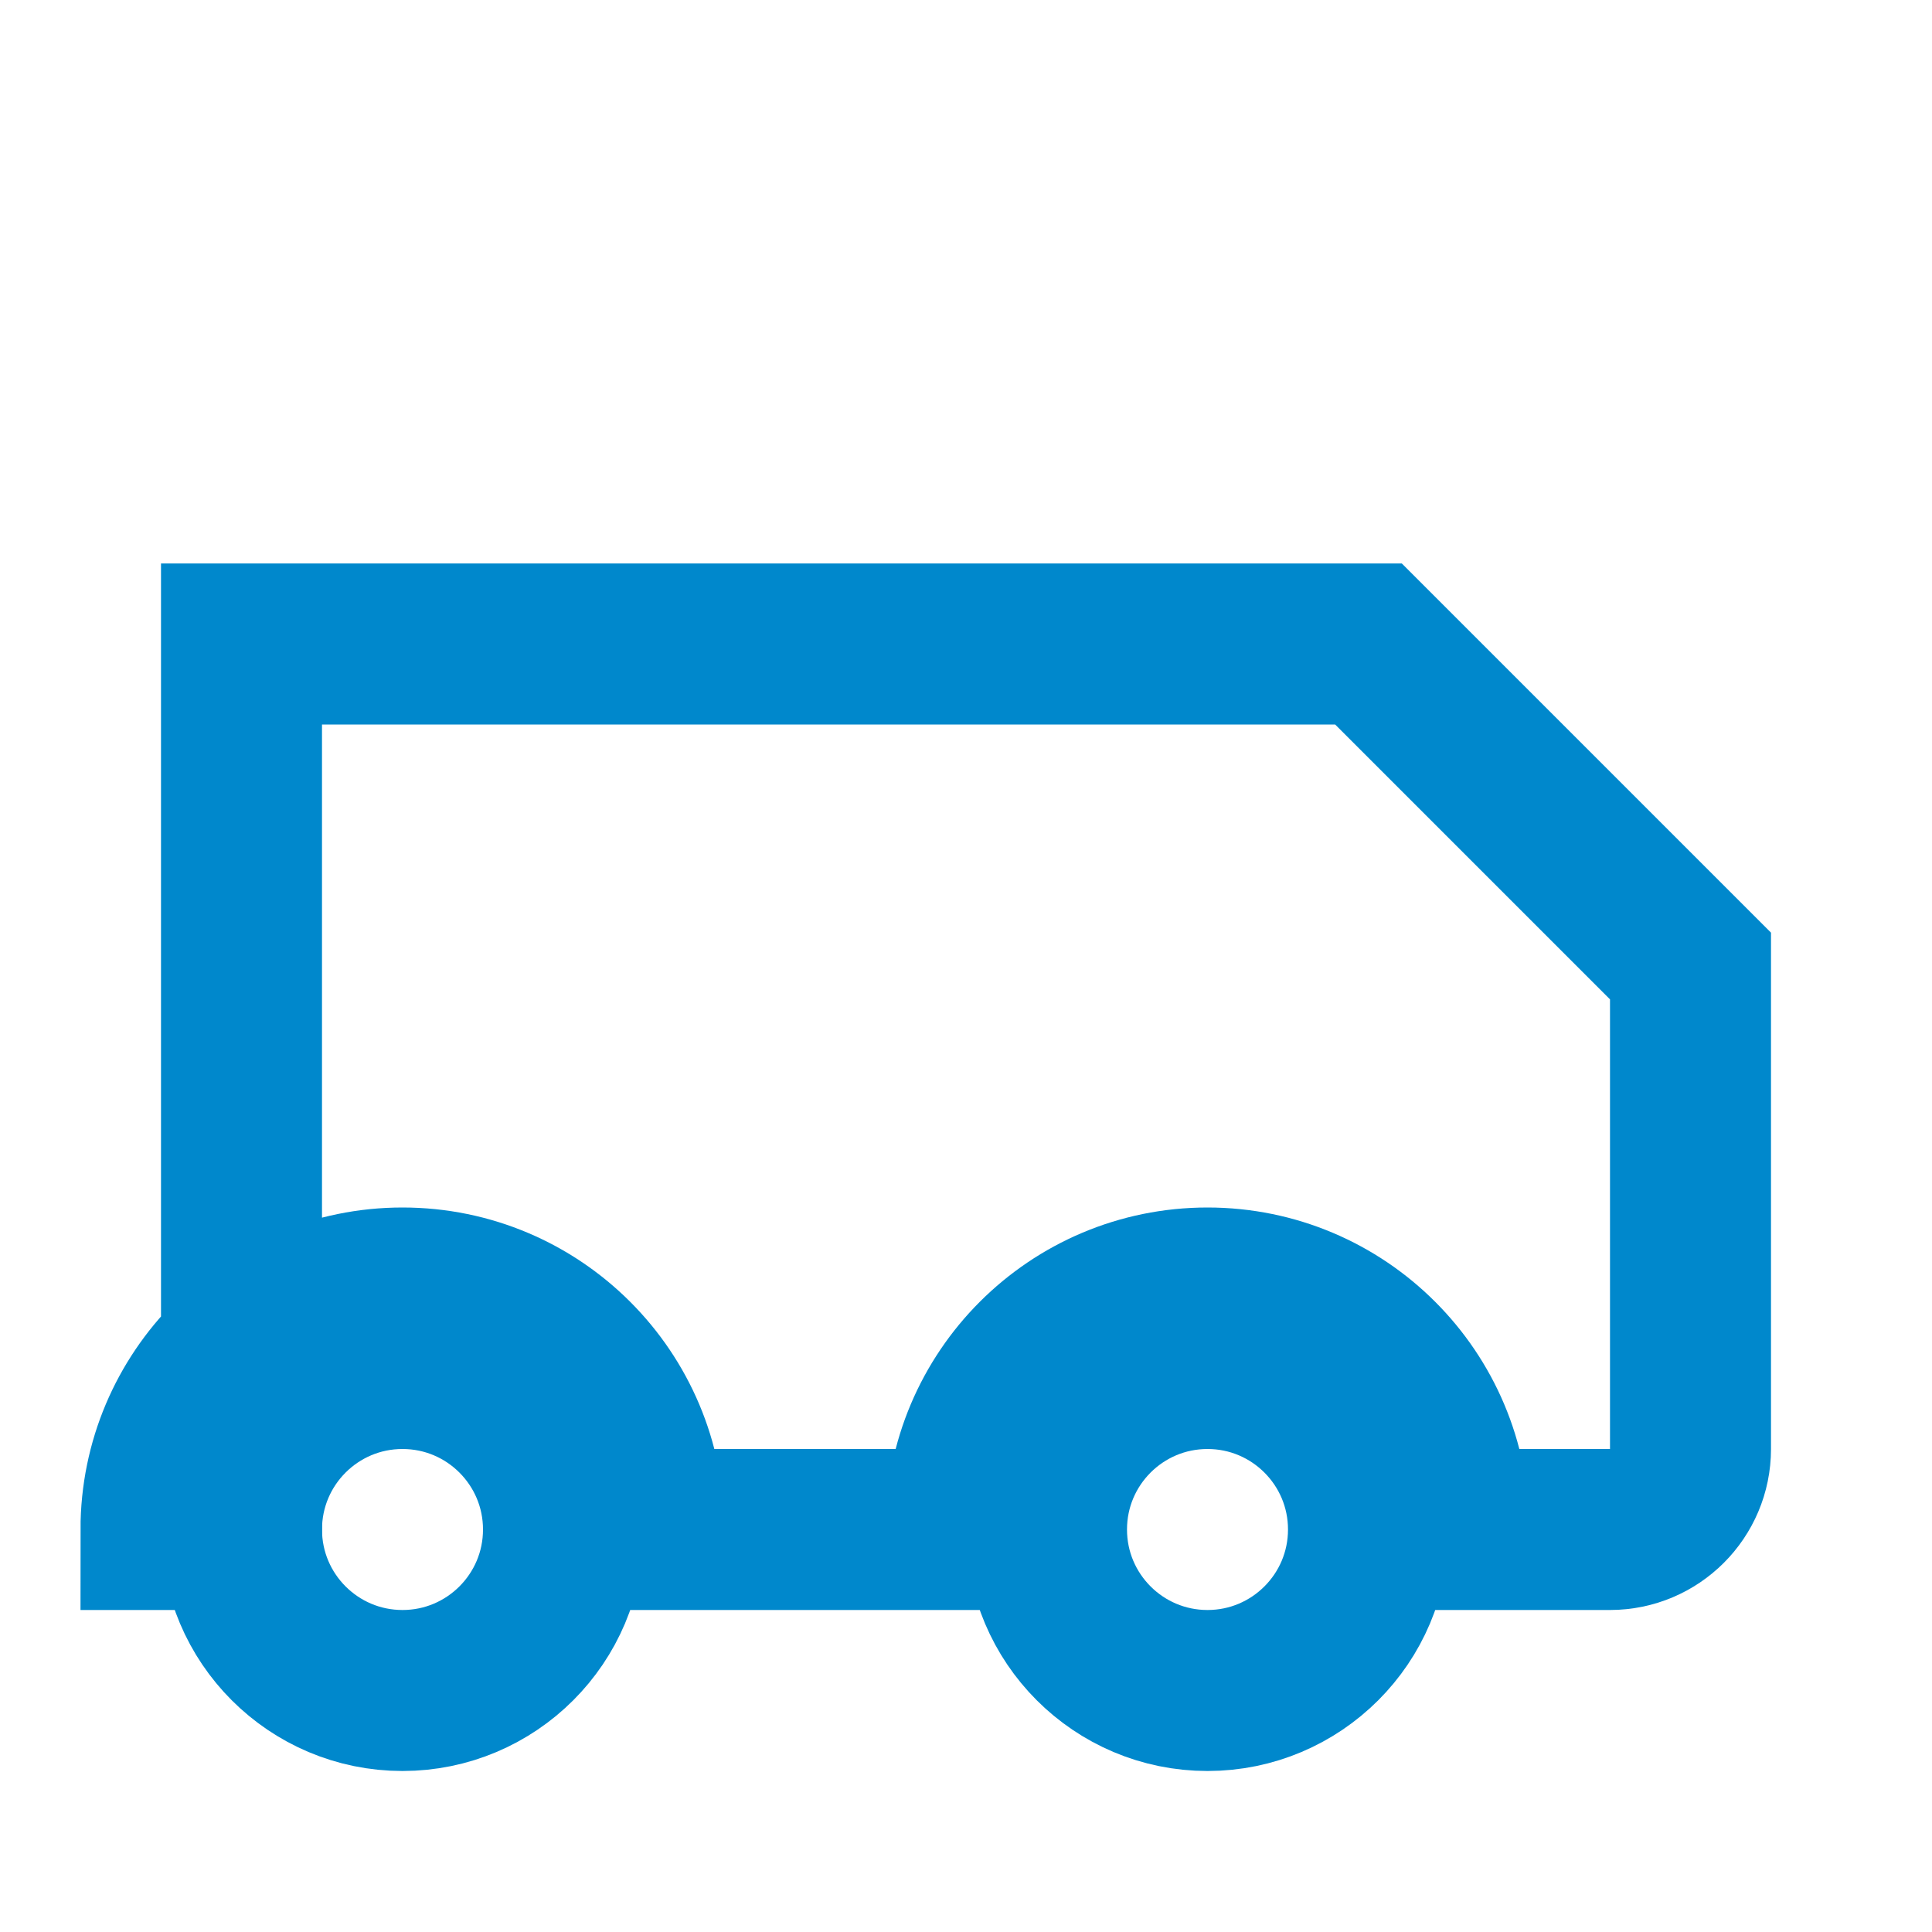 <?xml version="1.0" encoding="UTF-8"?>
<svg width="24" height="24" viewBox="0 0 24 24" fill="none" xmlns="http://www.w3.org/2000/svg">
  <path d="M3 8H17L21 12V18C21 18.552 20.552 19 20 19H18C18 17.343 16.657 16 15 16C13.343 16 12 17.343 12 19H8C8 17.343 6.657 16 5 16C3.343 16 2 17.343 2 19H4C3.448 19 3 18.552 3 18V8Z" stroke="#0088cc" stroke-width="2"/>
  <circle cx="5" cy="19" r="2" stroke="#0088cc" stroke-width="2"/>
  <circle cx="15" cy="19" r="2" stroke="#0088cc" stroke-width="2"/>
</svg> 